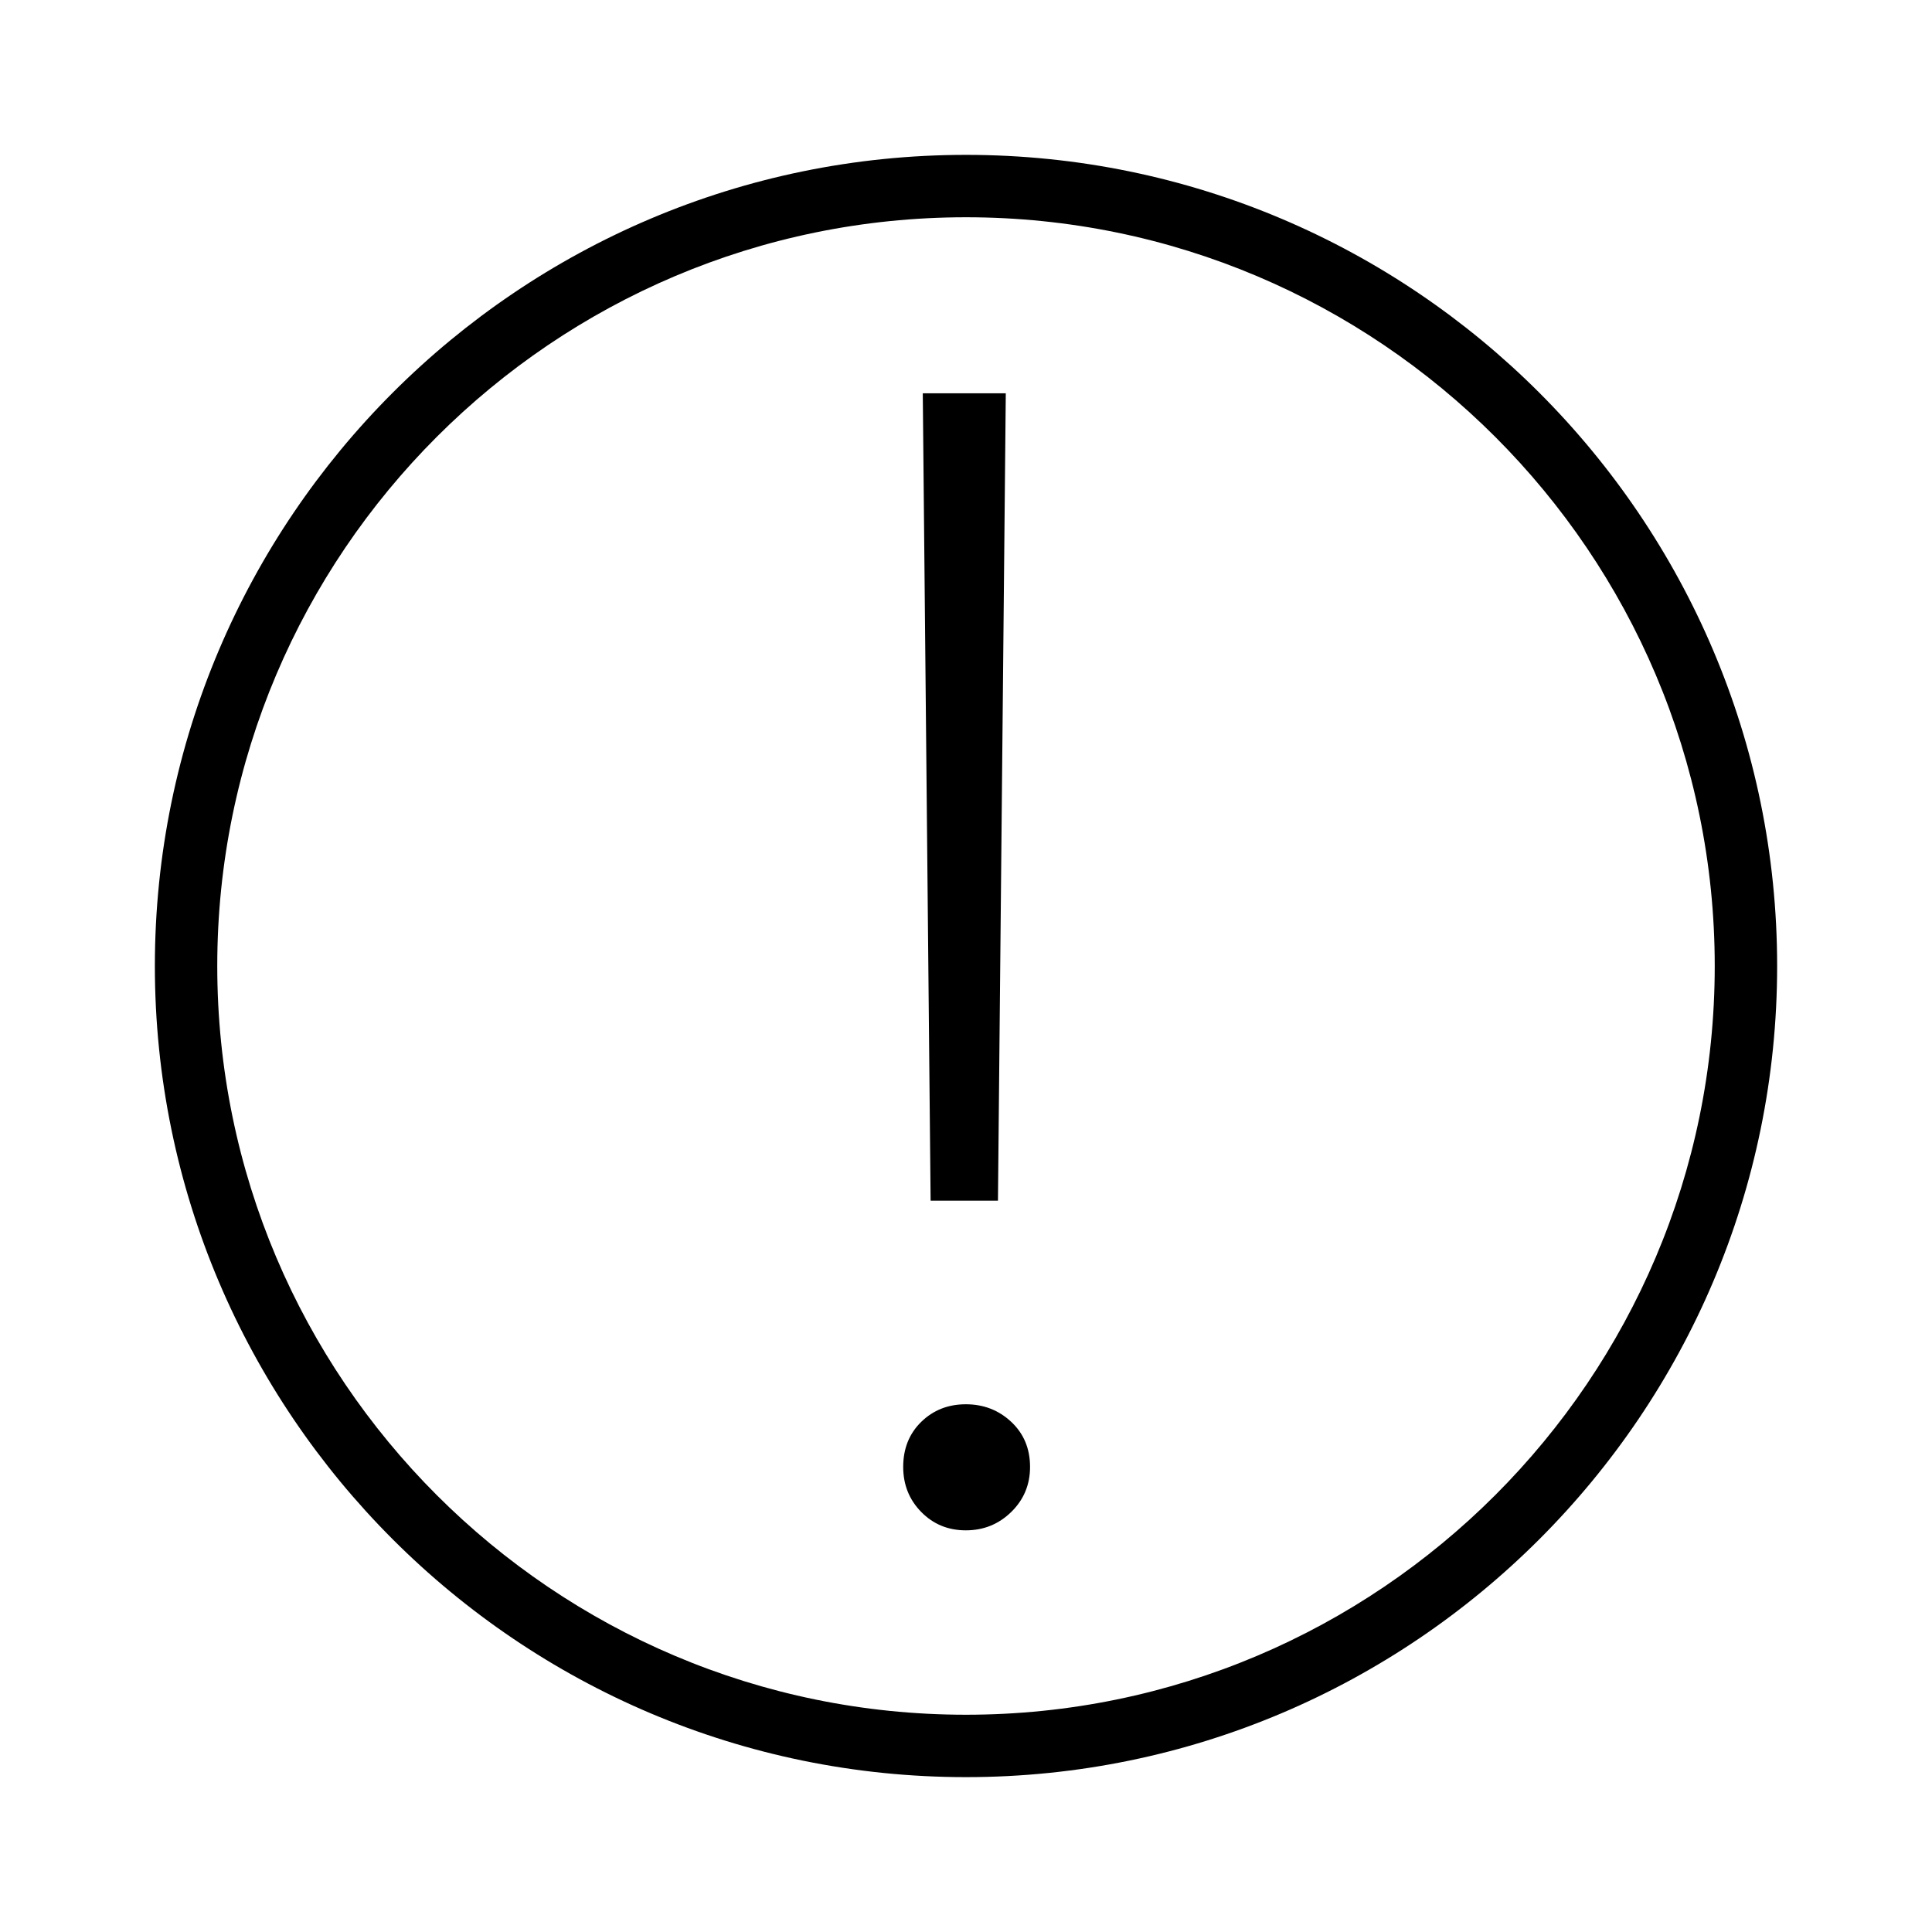<?xml version="1.0" encoding="utf-8"?>
<!-- Generator: Adobe Illustrator 16.0.0, SVG Export Plug-In . SVG Version: 6.00 Build 0)  -->
<!DOCTYPE svg PUBLIC "-//W3C//DTD SVG 1.1//EN" "http://www.w3.org/Graphics/SVG/1.1/DTD/svg11.dtd">
<svg version="1.1" id="Capa_1" xmlns="http://www.w3.org/2000/svg" xmlns:xlink="http://www.w3.org/1999/xlink" x="0px" y="0px"
	 width="200px" height="200px" viewBox="412 284 200 200" enable-background="new 412 284 200 200" xml:space="preserve">
<g>
	<path d="M512,300.032c-46.302,0-83.968,37.667-83.968,83.968s37.666,83.968,83.968,83.968c46.302,0,83.969-37.666,83.969-83.968
		S558.302,300.032,512,300.032z M512,461.509c-42.736,0-77.509-34.772-77.509-77.509s34.772-77.509,77.509-77.509
		s77.509,34.772,77.509,77.509S554.736,461.509,512,461.509z"/>
	<g>
		<path d="M511.984,442.42c-1.838,0-3.378-0.636-4.621-1.904c-1.244-1.27-1.864-2.823-1.864-4.661c0-1.891,0.621-3.446,1.864-4.662
			c1.243-1.215,2.783-1.823,4.621-1.823c1.837,0,3.404,0.608,4.702,1.823c1.296,1.216,1.945,2.771,1.945,4.662
			c0,1.838-0.649,3.392-1.945,4.661C515.389,441.784,513.821,442.42,511.984,442.42z M515.308,408.293h-6.971l-0.812-83.577h8.593
			L515.308,408.293z"/>
	</g>
</g>
</svg>
